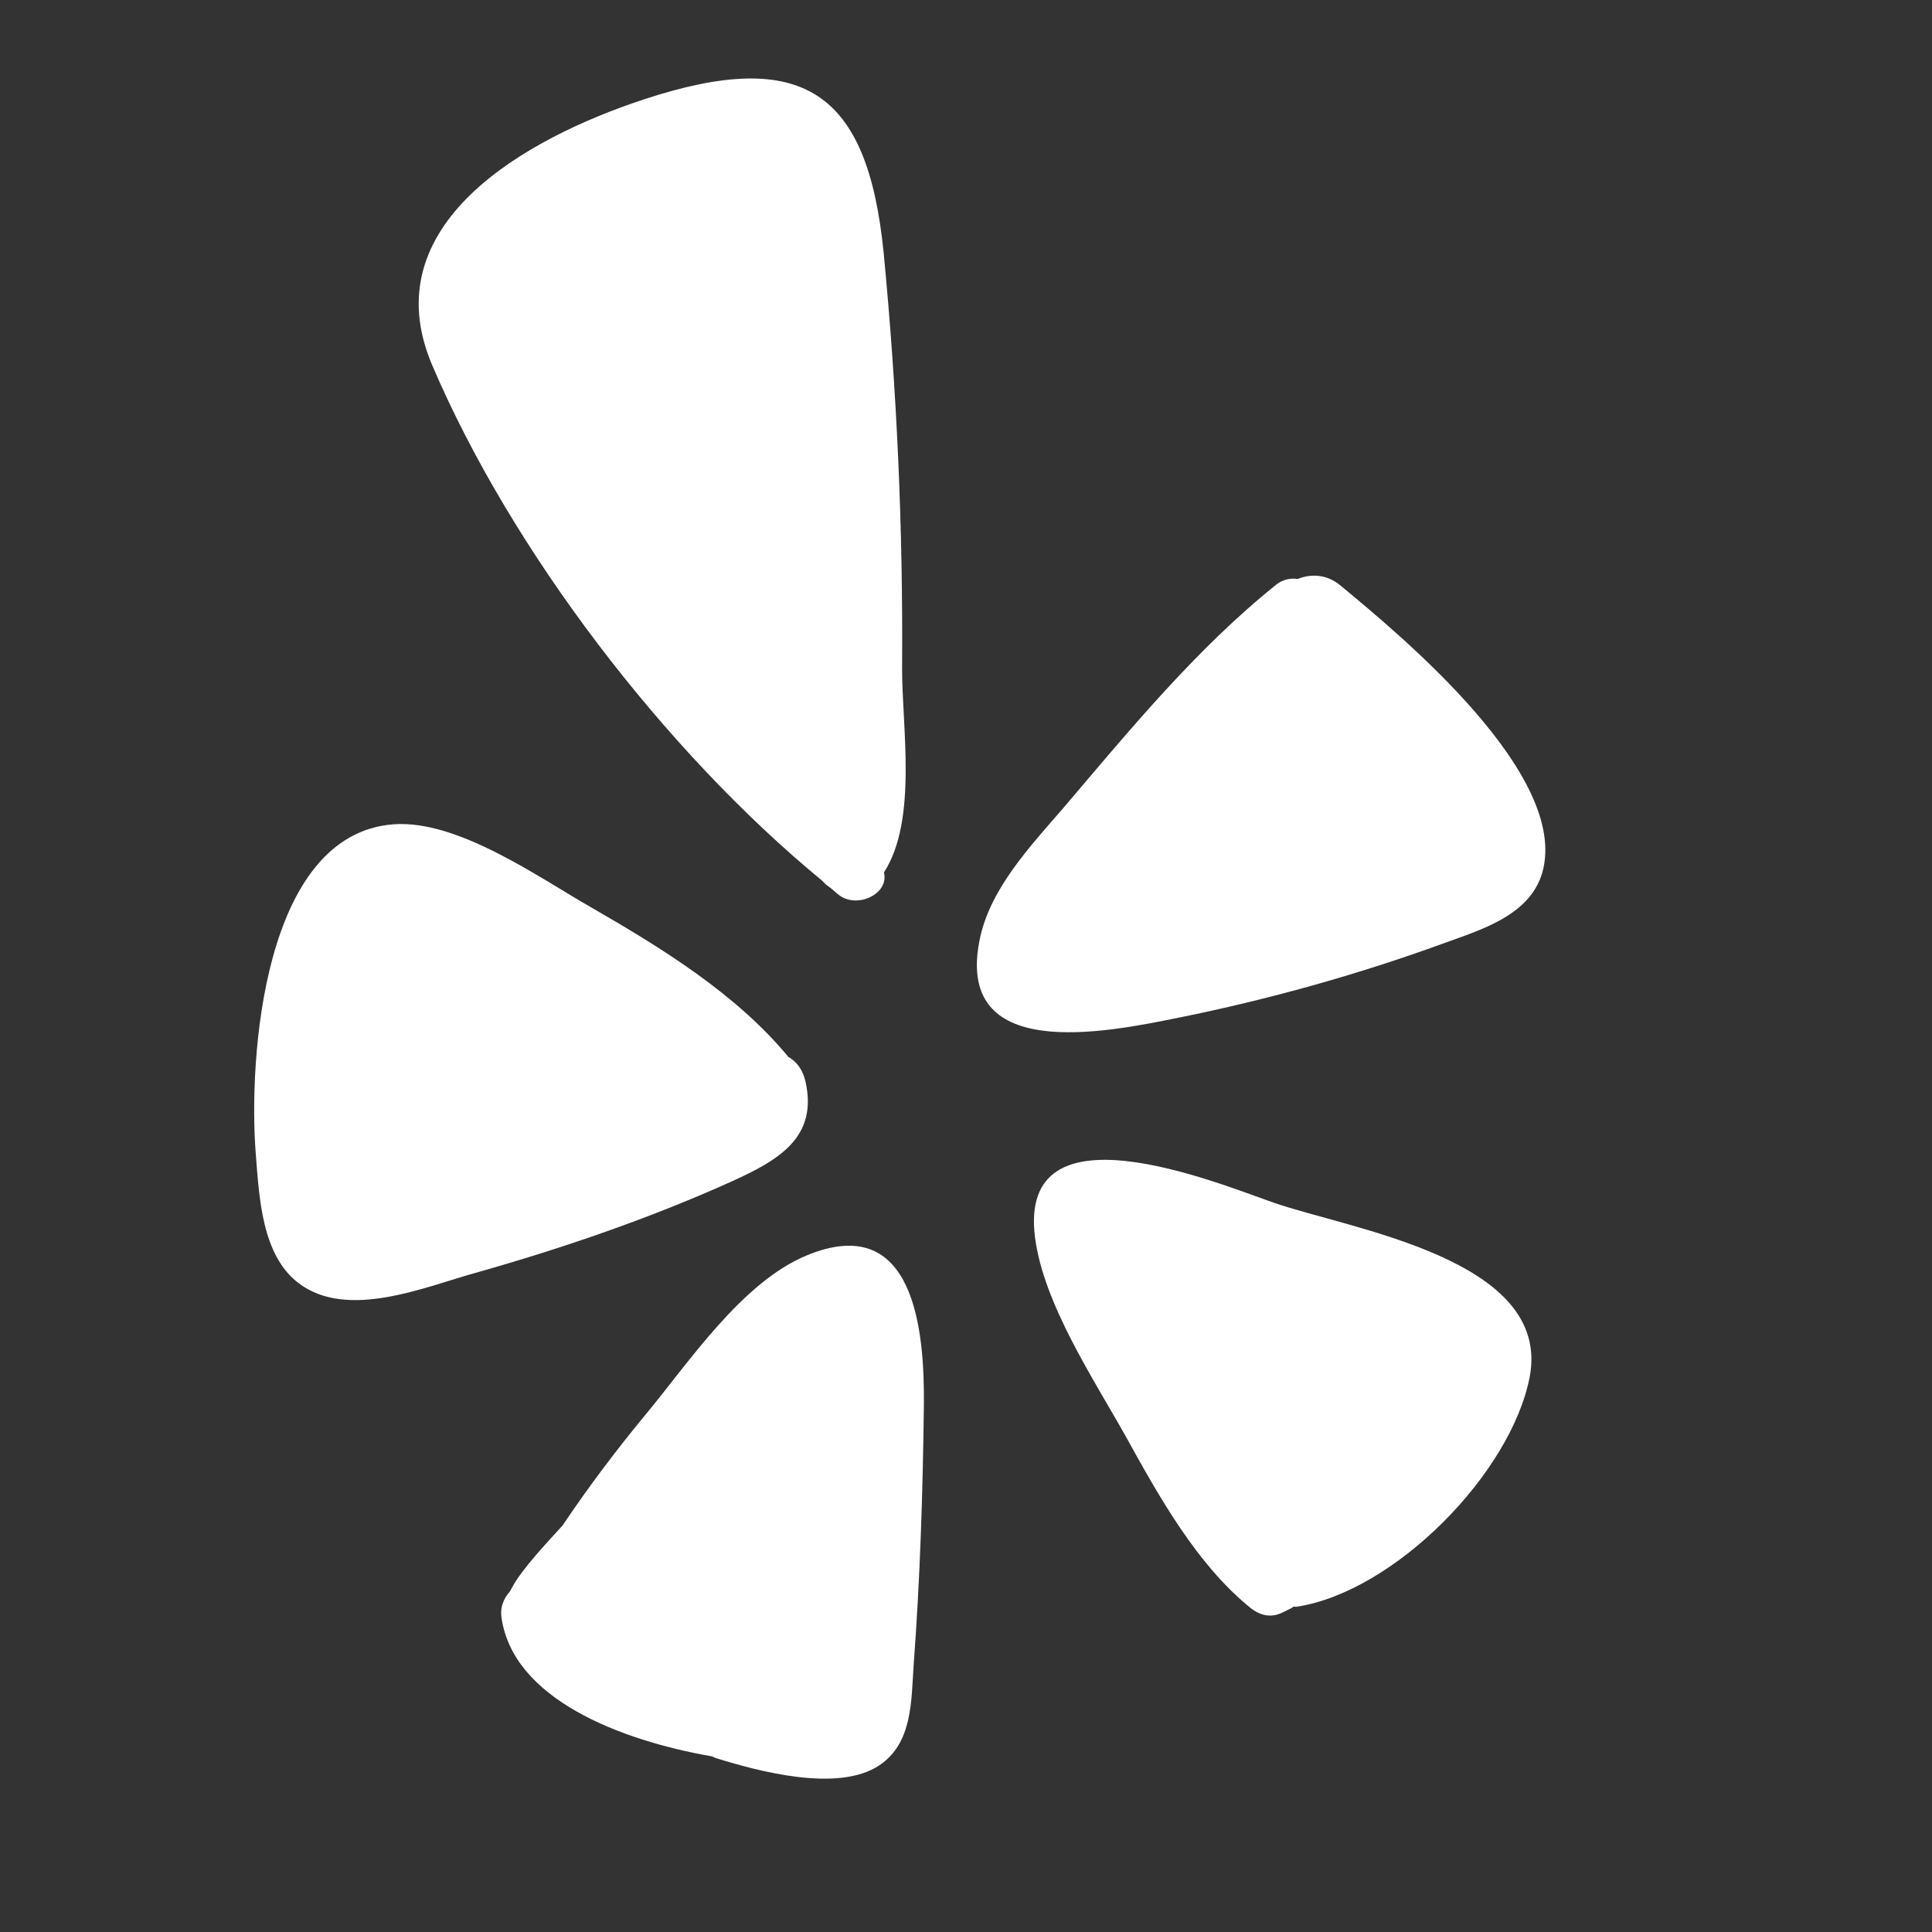 <svg width="25" height="25" viewBox="0 0 25 25" fill="none" xmlns="http://www.w3.org/2000/svg">
<rect x="0" y="0" width="25" height="25" fill="#333333" stroke="none"/>
<path d="M17.35 7.58C18.141 8.235 20.312 10.029 19.958 11.289C19.795 11.855 19.145 12.036 18.663 12.213C17.553 12.616 16.413 12.934 15.255 13.168C14.317 13.358 12.315 13.774 12.686 12.116C12.832 11.475 13.349 10.931 13.765 10.449C14.618 9.446 15.489 8.385 16.519 7.562C16.603 7.496 16.704 7.478 16.793 7.492C16.965 7.421 17.173 7.43 17.35 7.58Z" fill="white"/>
<path d="M16.182 20.807C15.488 20.246 14.998 19.366 14.573 18.597C14.158 17.854 13.503 16.873 13.393 16.011C13.168 14.238 15.736 15.303 16.474 15.56C17.456 15.905 20.086 16.285 19.794 17.819C19.551 19.07 18.044 20.595 16.784 20.79C16.77 20.794 16.753 20.79 16.735 20.79C16.731 20.794 16.726 20.798 16.722 20.803C16.686 20.82 16.647 20.843 16.607 20.86C16.456 20.94 16.311 20.909 16.182 20.807Z" fill="white"/>
<path d="M10.439 16.245C11.836 15.666 11.964 17.226 11.955 18.172C11.942 19.3 11.906 20.431 11.822 21.554C11.791 22.01 11.809 22.558 11.376 22.845C10.841 23.199 9.811 22.92 9.258 22.748C9.241 22.739 9.223 22.73 9.205 22.726C8.043 22.523 6.624 21.988 6.487 20.913C6.473 20.79 6.522 20.679 6.597 20.595C6.632 20.529 6.668 20.467 6.708 20.409C6.88 20.171 7.079 19.959 7.278 19.742C7.614 19.242 7.976 18.761 8.361 18.296C8.918 17.624 9.603 16.59 10.439 16.245Z" fill="white"/>
<path d="M10.643 11.4C8.605 9.724 6.62 7.129 5.594 4.729C4.812 2.903 6.801 1.789 8.335 1.285C10.404 0.604 11.226 1.197 11.434 3.266C11.606 5.047 11.686 6.842 11.673 8.632C11.668 9.388 11.88 10.608 11.438 11.289C11.509 11.568 11.089 11.767 10.85 11.577C10.815 11.55 10.78 11.515 10.74 11.484C10.704 11.462 10.674 11.435 10.643 11.4Z" fill="white"/>
<path d="M10.423 13.995C10.586 14.72 10.074 15.012 9.472 15.286C8.403 15.768 7.28 16.152 6.152 16.471C5.498 16.652 4.495 17.085 3.863 16.603C3.385 16.241 3.354 15.485 3.31 14.936C3.213 13.712 3.398 10.79 5.096 10.666C5.927 10.608 6.966 11.351 7.647 11.74C8.553 12.262 9.526 12.859 10.202 13.677C10.303 13.734 10.387 13.836 10.423 13.995Z" fill="white"/>
</svg>
